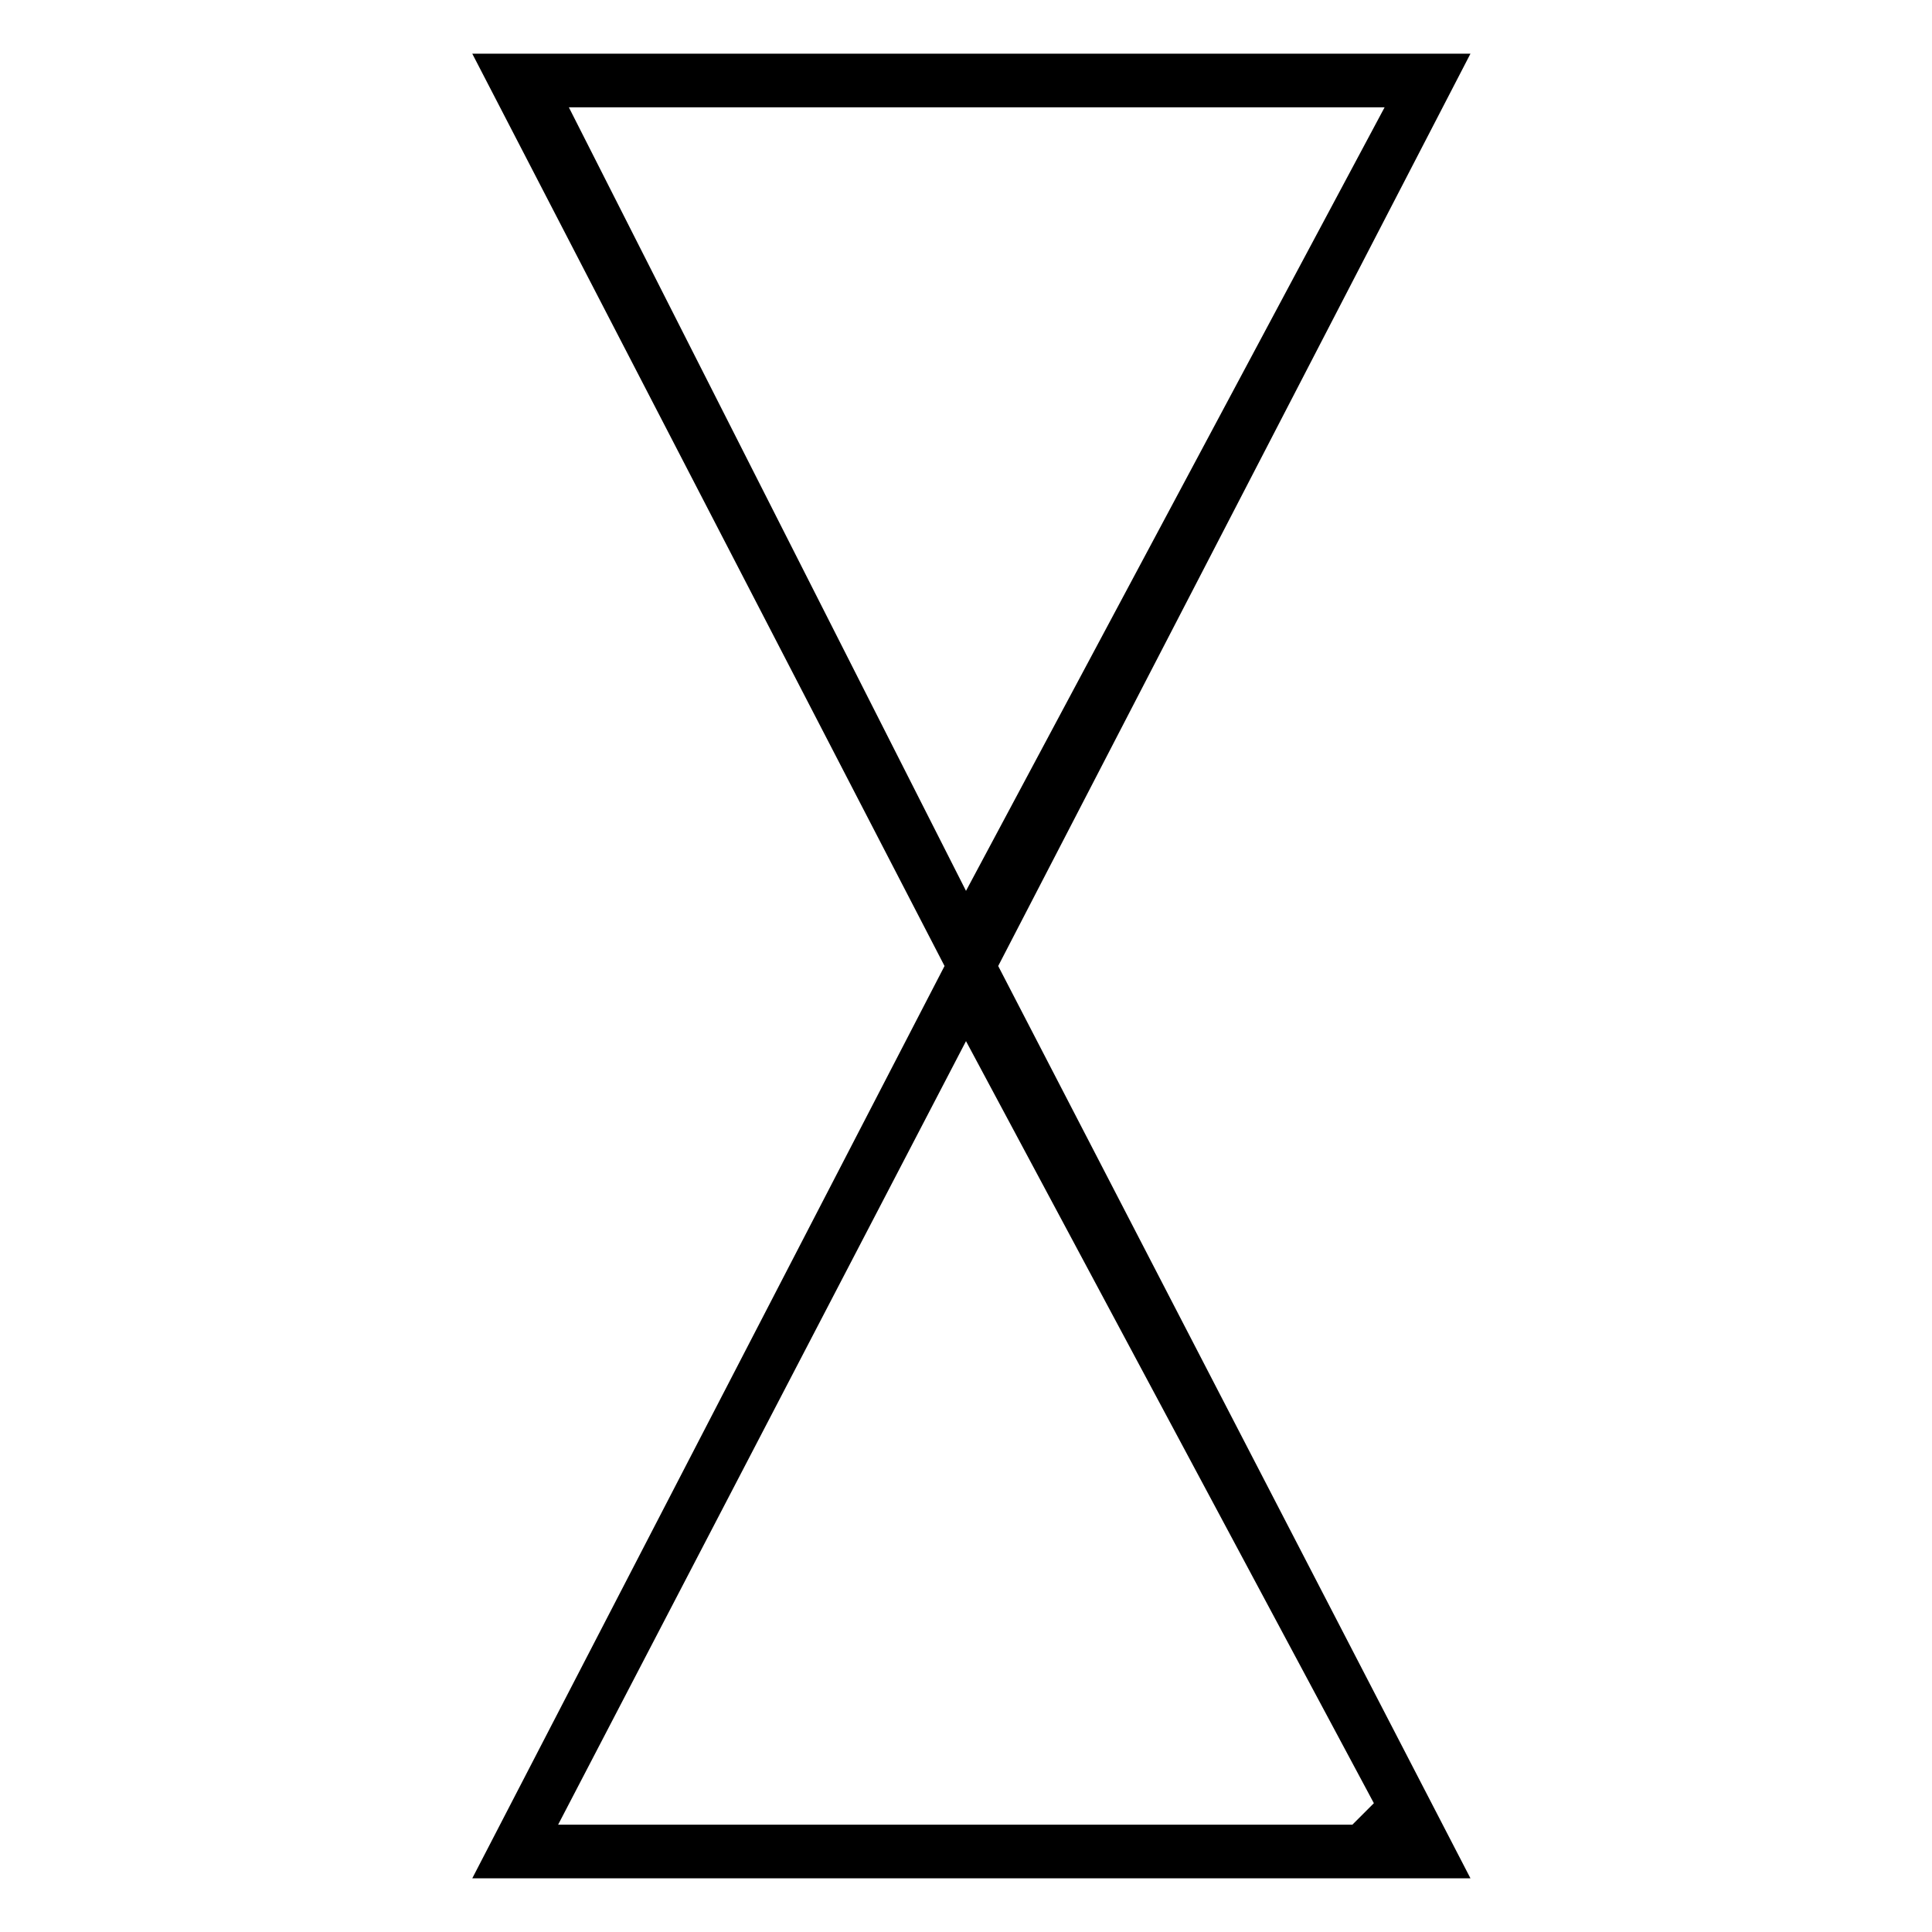 <?xml version="1.0" encoding="utf-8"?>
<!-- Generator: Adobe Illustrator 22.0.1, SVG Export Plug-In . SVG Version: 6.00 Build 0)  -->
<svg version="1.1" id="レイヤー_1" xmlns="http://www.w3.org/2000/svg" xmlns:xlink="http://www.w3.org/1999/xlink" x="0px"
	 y="0px" viewBox="0 0 18 18" style="enable-background:new 0 0 18 18;" xml:space="preserve">
<path d="M9,9.7L9,9.7l3.8,7.1L12.6,17H5.2L9,9.7z M5.3,1h7.6L9,8.3L5.3,1z M4.4,0.5L8.8,9l-4.4,8.5h9.3L9.3,9l4.4-8.5H4.4z"/>
</svg>
